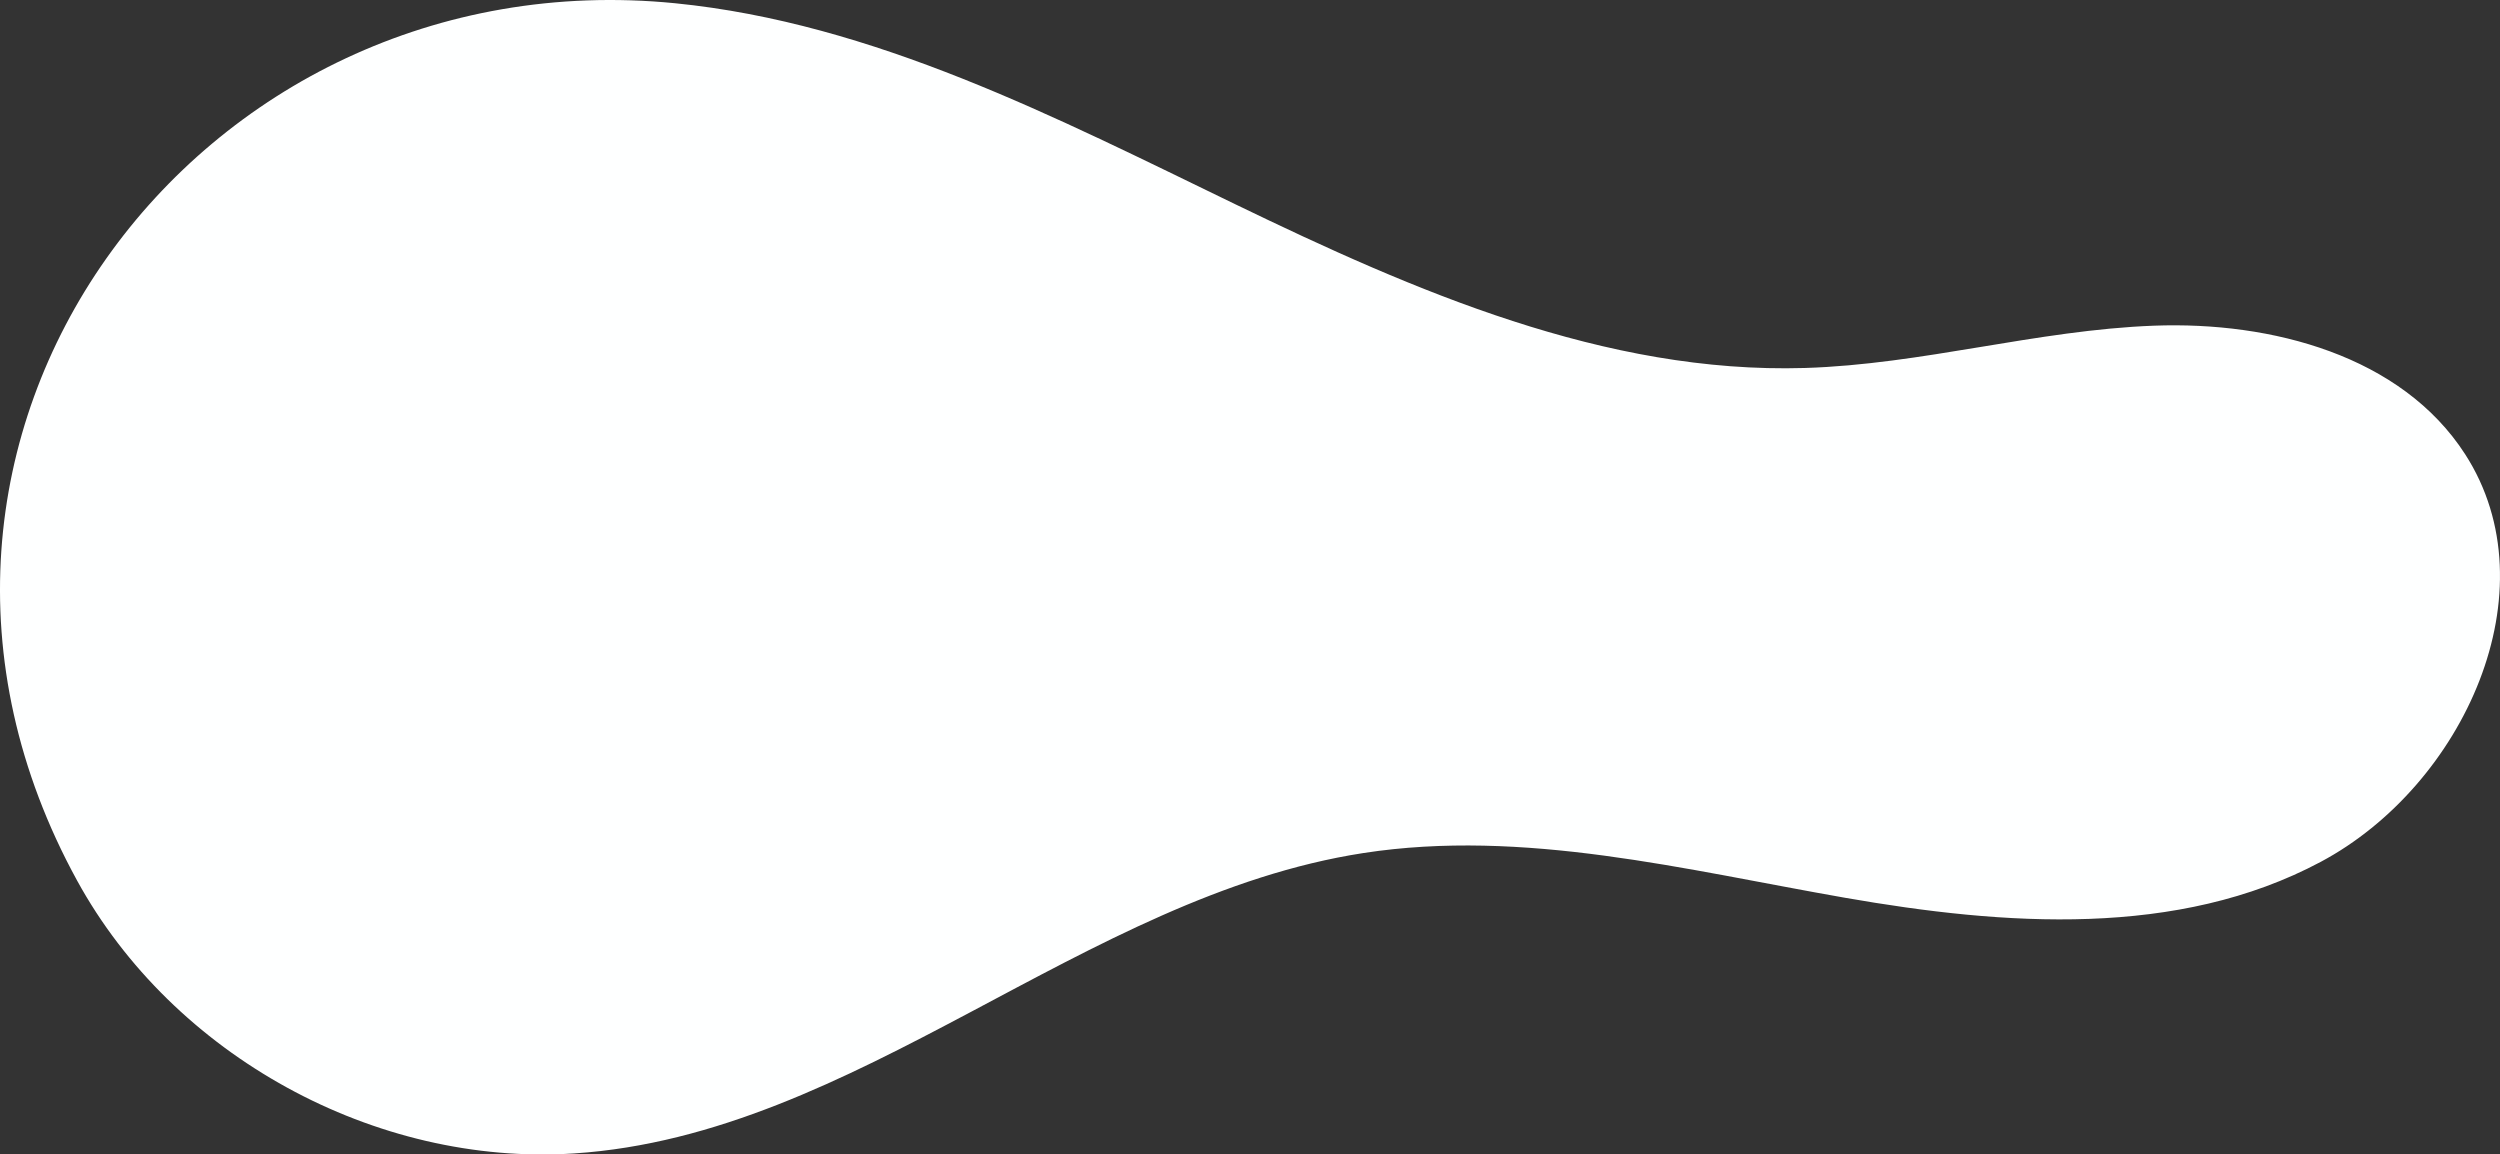 <svg xmlns="http://www.w3.org/2000/svg" xmlns:xlink="http://www.w3.org/1999/xlink" width="524.911" height="242.399" viewBox="0 0 524.911 242.399">
  <rect x="0" y="0" width="524.911" height="242.399" fill="#333333" stroke="none"/>
  <defs>
    <clipPath id="clip-path">
      <rect id="Rectangle_12" data-name="Rectangle 12" width="524.911" height="242.399" fill="#feffff"/>
    </clipPath>
  </defs>
  <g id="Group_9" data-name="Group 9" transform="translate(0 0)">
    <g id="Group_8" data-name="Group 8" transform="translate(0 0)" clip-path="url(#clip-path)">
      <path id="Path_4" data-name="Path 4" d="M141.755.682c41.685,4.149,79.918,23.958,117.624,42.209S337.071,78.529,378.94,77.264c24.641-.743,48.729-7.967,73.364-8.883s51.929,6.275,65.288,26.991c18.442,28.6-.3,69.567-30.321,85.589s-66.359,13.4-99.879,7.539-67.505-14.587-101.138-9.389c-58.8,9.089-106.312,59.162-165.677,63.068-41.818,2.751-84.255-20.541-104.392-57.294C-34.558,92.267,41.378-9.31,141.755.682" transform="translate(0 0)" fill="#feffff"/>
    </g>
  </g>
</svg>
